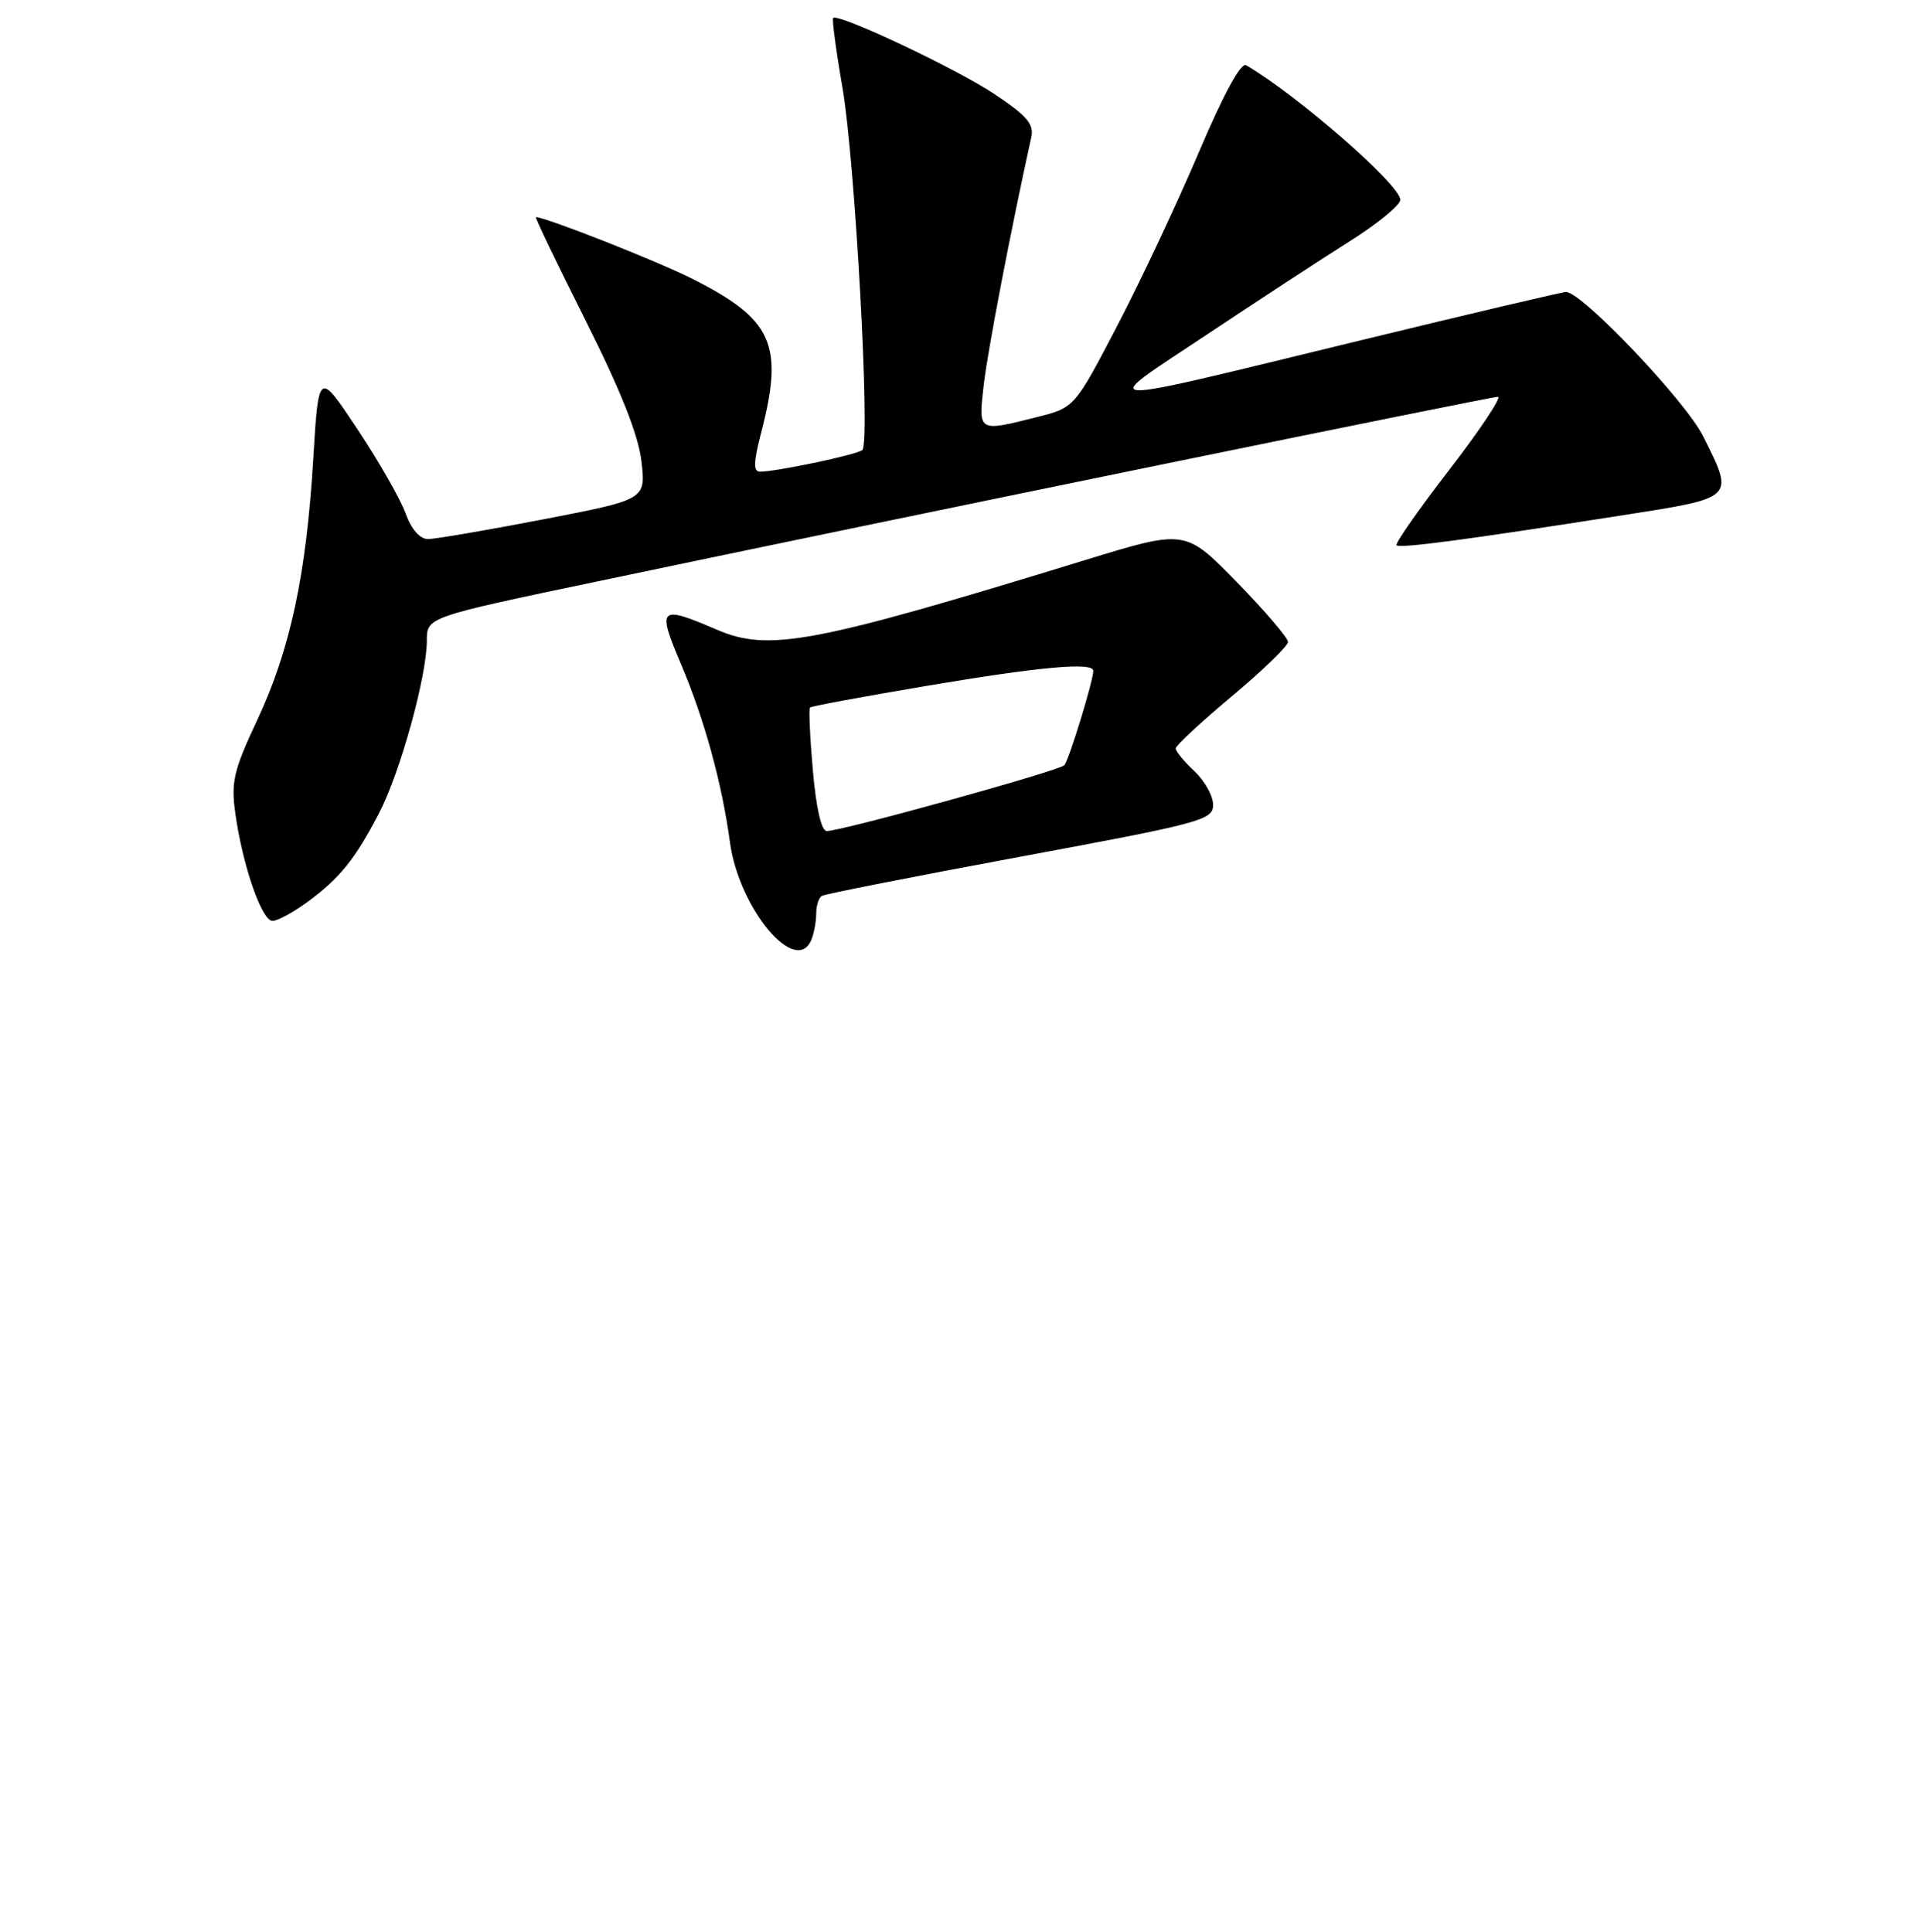 <?xml version="1.0" encoding="UTF-8" standalone="no"?>
<!DOCTYPE svg PUBLIC "-//W3C//DTD SVG 1.1//EN" "http://www.w3.org/Graphics/SVG/1.1/DTD/svg11.dtd" >
<svg xmlns="http://www.w3.org/2000/svg" xmlns:xlink="http://www.w3.org/1999/xlink" version="1.1" viewBox="0 0 256 258">
 <g >
 <path fill="currentColor"
d=" M 108.39 125.42 C 108.73 124.55 109.00 123.00 109.00 121.98 C 109.00 120.95 109.34 119.91 109.75 119.66 C 110.16 119.41 122.09 117.06 136.25 114.43 C 160.46 109.94 162.00 109.53 162.00 107.50 C 162.00 106.32 160.88 104.29 159.50 103.00 C 158.12 101.71 157.00 100.34 157.00 99.97 C 157.00 99.59 160.38 96.45 164.50 93.00 C 168.62 89.55 172.00 86.28 172.00 85.74 C 172.00 85.20 168.92 81.60 165.15 77.73 C 158.29 70.70 158.29 70.70 144.90 74.81 C 108.44 86.01 102.66 87.10 95.67 84.08 C 88.02 80.79 87.71 81.10 90.96 88.75 C 94.07 96.09 96.42 104.64 97.48 112.50 C 98.69 121.43 106.41 130.58 108.39 125.42 Z  M 41.06 120.47 C 45.36 117.31 47.40 114.79 50.60 108.65 C 53.43 103.24 57.00 90.34 57.00 85.56 C 57.00 82.43 57.00 82.43 79.75 77.66 C 122.21 68.74 199.01 53.00 200.03 53.00 C 200.59 53.00 197.68 57.37 193.57 62.71 C 189.45 68.05 186.27 72.60 186.50 72.83 C 186.94 73.27 195.71 72.11 216.75 68.81 C 231.79 66.46 231.62 66.63 227.45 58.28 C 225.10 53.56 211.26 39.00 209.13 39.00 C 208.66 39.00 196.40 41.88 181.89 45.41 C 144.71 54.44 146.46 54.49 161.00 44.80 C 167.88 40.22 176.54 34.56 180.25 32.22 C 183.96 29.88 187.00 27.39 187.00 26.69 C 187.00 24.70 173.29 12.73 166.40 8.71 C 165.71 8.31 163.35 12.67 160.12 20.28 C 157.27 27.00 152.36 37.44 149.22 43.47 C 143.50 54.44 143.50 54.44 138.50 55.70 C 130.53 57.71 130.63 57.77 131.39 51.25 C 131.94 46.60 135.02 30.56 137.72 18.33 C 138.11 16.58 137.14 15.45 132.76 12.54 C 127.61 9.12 111.94 1.73 111.26 2.40 C 111.09 2.57 111.65 6.78 112.51 11.74 C 114.19 21.48 116.26 59.11 115.16 60.11 C 114.50 60.72 103.71 63.00 101.48 63.00 C 100.59 63.00 100.63 61.71 101.65 57.78 C 104.71 45.99 103.20 42.64 92.37 37.20 C 87.65 34.83 72.87 29.00 71.57 29.00 C 71.40 29.00 74.37 35.19 78.17 42.75 C 82.91 52.20 85.25 58.10 85.66 61.61 C 86.25 66.72 86.25 66.72 72.58 69.36 C 65.06 70.81 58.12 72.00 57.16 72.00 C 56.07 72.00 54.93 70.70 54.16 68.57 C 53.48 66.68 50.58 61.61 47.73 57.32 C 42.54 49.50 42.54 49.50 41.83 61.34 C 40.89 76.85 38.76 86.77 34.35 96.18 C 31.19 102.92 30.83 104.45 31.43 108.68 C 32.40 115.61 34.96 123.00 36.39 123.00 C 37.06 123.00 39.16 121.86 41.06 120.47 Z  M 108.55 102.91 C 108.16 98.46 107.99 94.68 108.17 94.50 C 108.35 94.32 115.41 93.01 123.85 91.59 C 138.90 89.05 146.00 88.41 146.00 89.60 C 146.00 90.91 142.74 101.55 142.13 102.21 C 141.45 102.95 112.42 111.00 110.41 111.00 C 109.69 111.00 108.99 107.95 108.55 102.91 Z "/>
</g>
</svg>